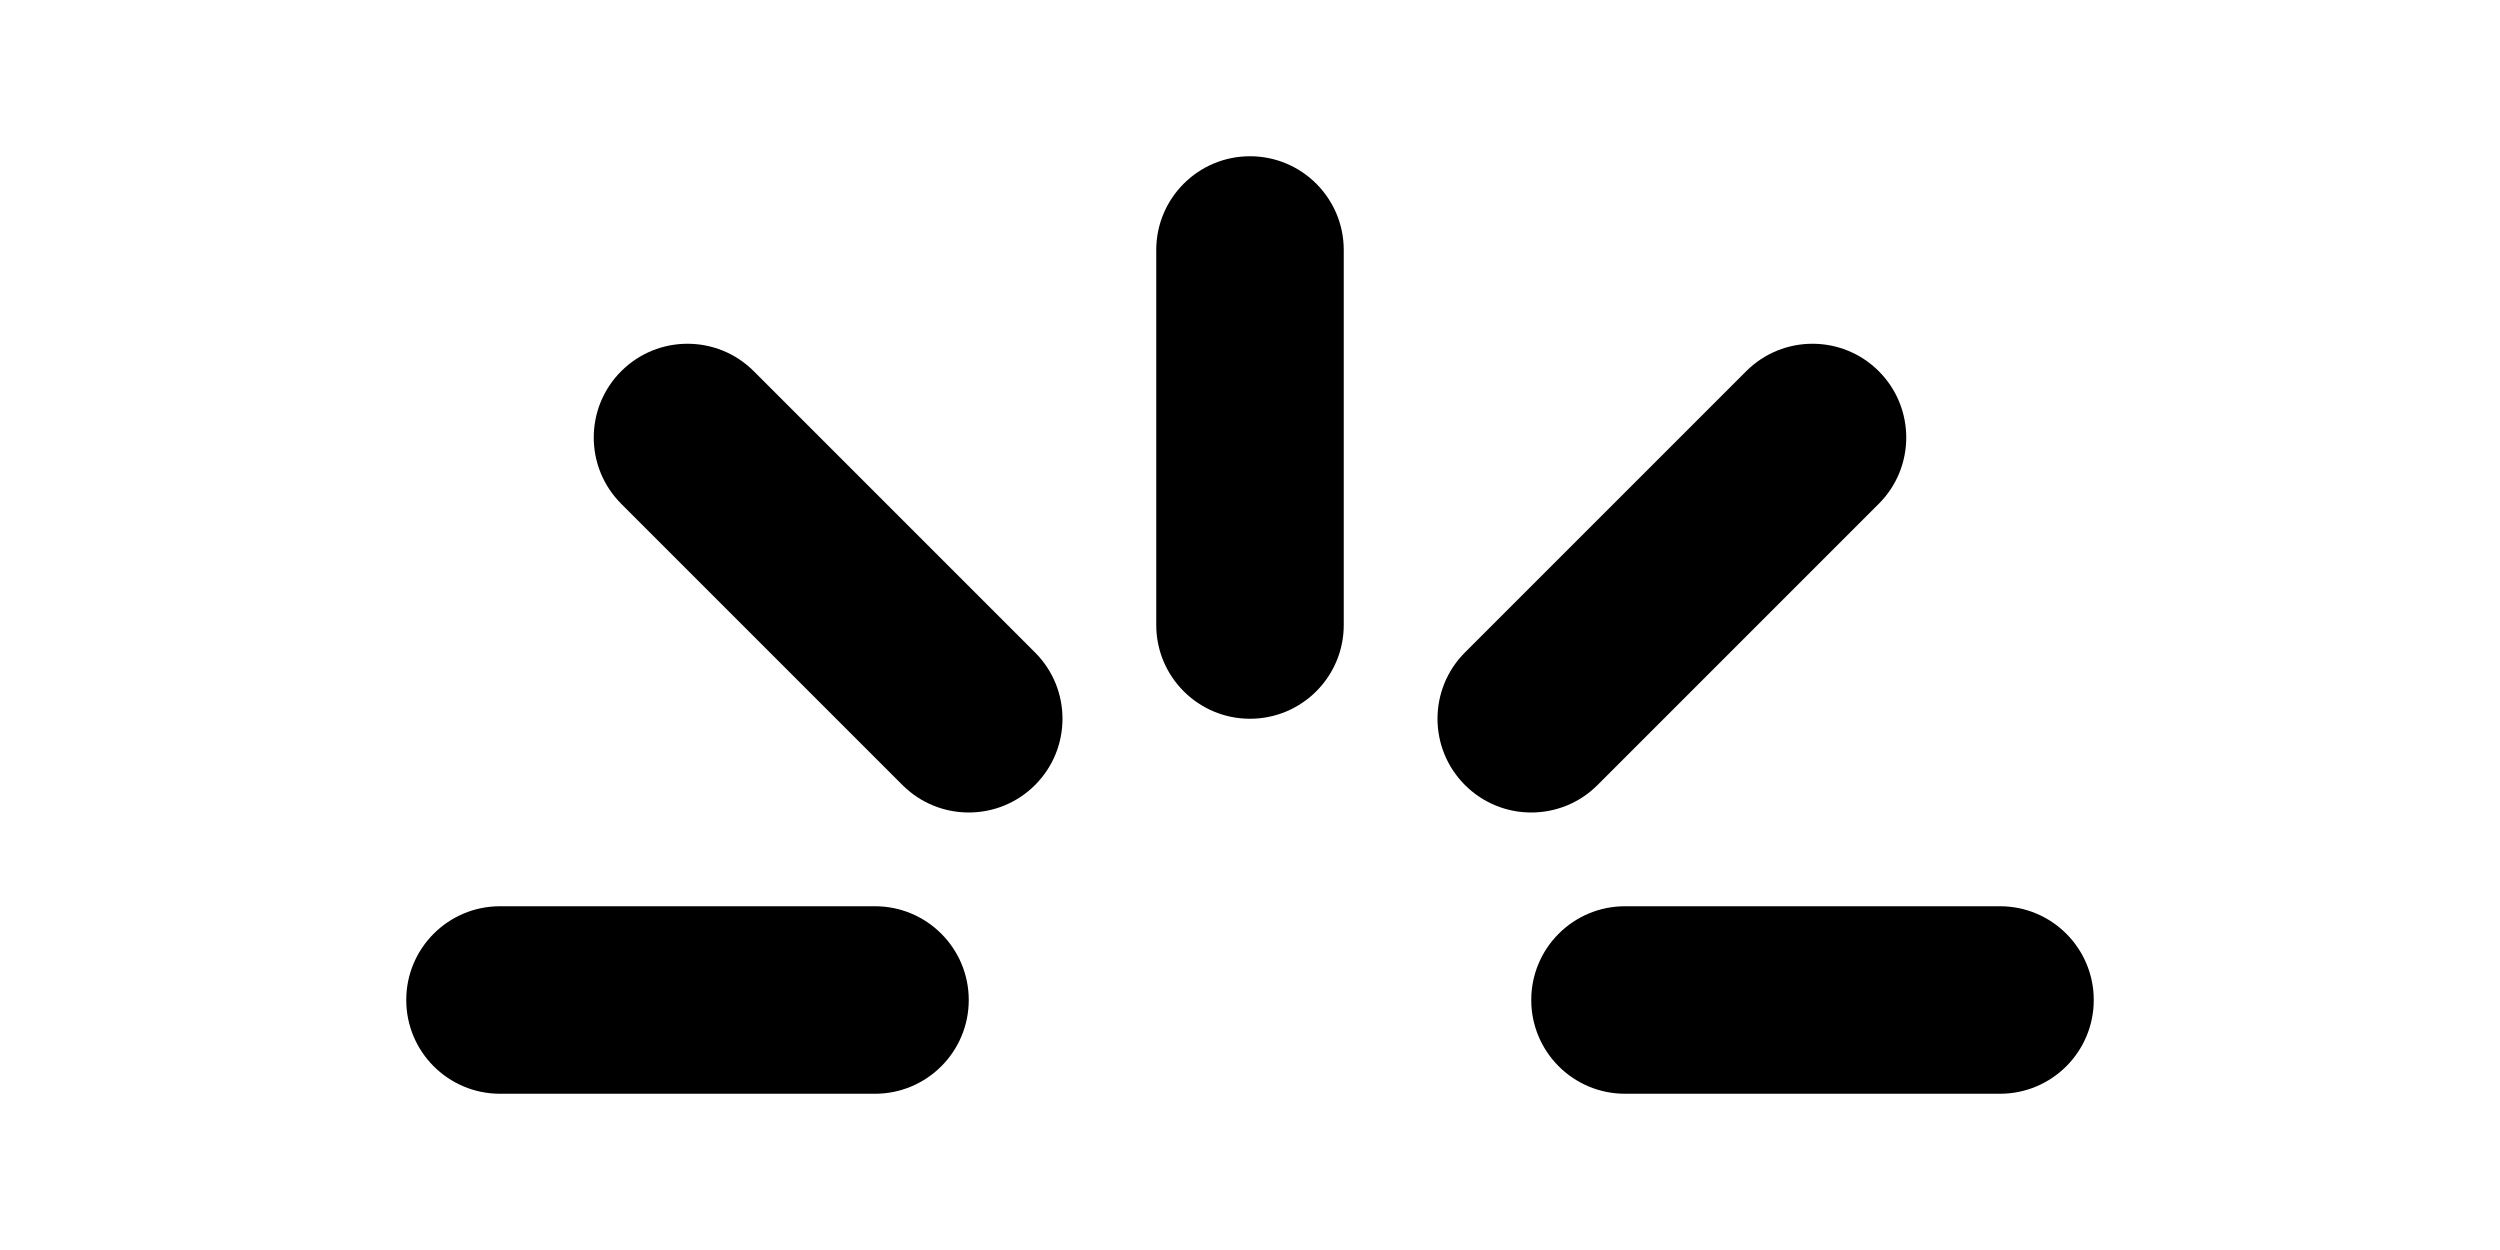 <svg width="1000" height="500" viewBox="0 0 1000 500" fill="none" xmlns="http://www.w3.org/2000/svg">
<g id="F19A2 MAJUNA">
<rect width="1000" height="500" fill="white"/>
<g id="Vector">
<path fill-rule="evenodd" clip-rule="evenodd" d="M612.5 400C612.5 379.289 629.289 362.5 650 362.5L800 362.5C820.711 362.5 837.5 379.289 837.5 400C837.5 420.711 820.711 437.5 800 437.5L650 437.5C629.289 437.5 612.5 420.711 612.5 400Z" fill="black"/>
<path fill-rule="evenodd" clip-rule="evenodd" d="M500 62.5C520.711 62.5 537.5 79.289 537.5 100V250C537.5 270.711 520.711 287.5 500 287.5C479.289 287.5 462.5 270.711 462.5 250V100C462.5 79.289 479.289 62.5 500 62.5Z" fill="black"/>
<path fill-rule="evenodd" clip-rule="evenodd" d="M162.5 400C162.5 379.289 179.289 362.5 200 362.5H350C370.711 362.5 387.5 379.289 387.5 400C387.5 420.711 370.711 437.5 350 437.5H200C179.289 437.5 162.5 420.711 162.5 400Z" fill="black"/>
<path fill-rule="evenodd" clip-rule="evenodd" d="M248.483 148.483C263.128 133.839 286.872 133.839 301.516 148.483L414.016 260.983C428.661 275.628 428.661 299.372 414.016 314.016C399.372 328.661 375.628 328.661 360.983 314.016L248.483 201.516C233.839 186.872 233.839 163.128 248.483 148.483Z" fill="black"/>
<path fill-rule="evenodd" clip-rule="evenodd" d="M585.983 314.017C600.628 328.661 624.372 328.661 639.016 314.017L751.516 201.517C766.161 186.872 766.161 163.128 751.516 148.484C736.872 133.839 713.128 133.839 698.483 148.484L585.983 260.983C571.339 275.628 571.339 299.372 585.983 314.017Z" fill="black"/>
</g>
</g>
</svg>
